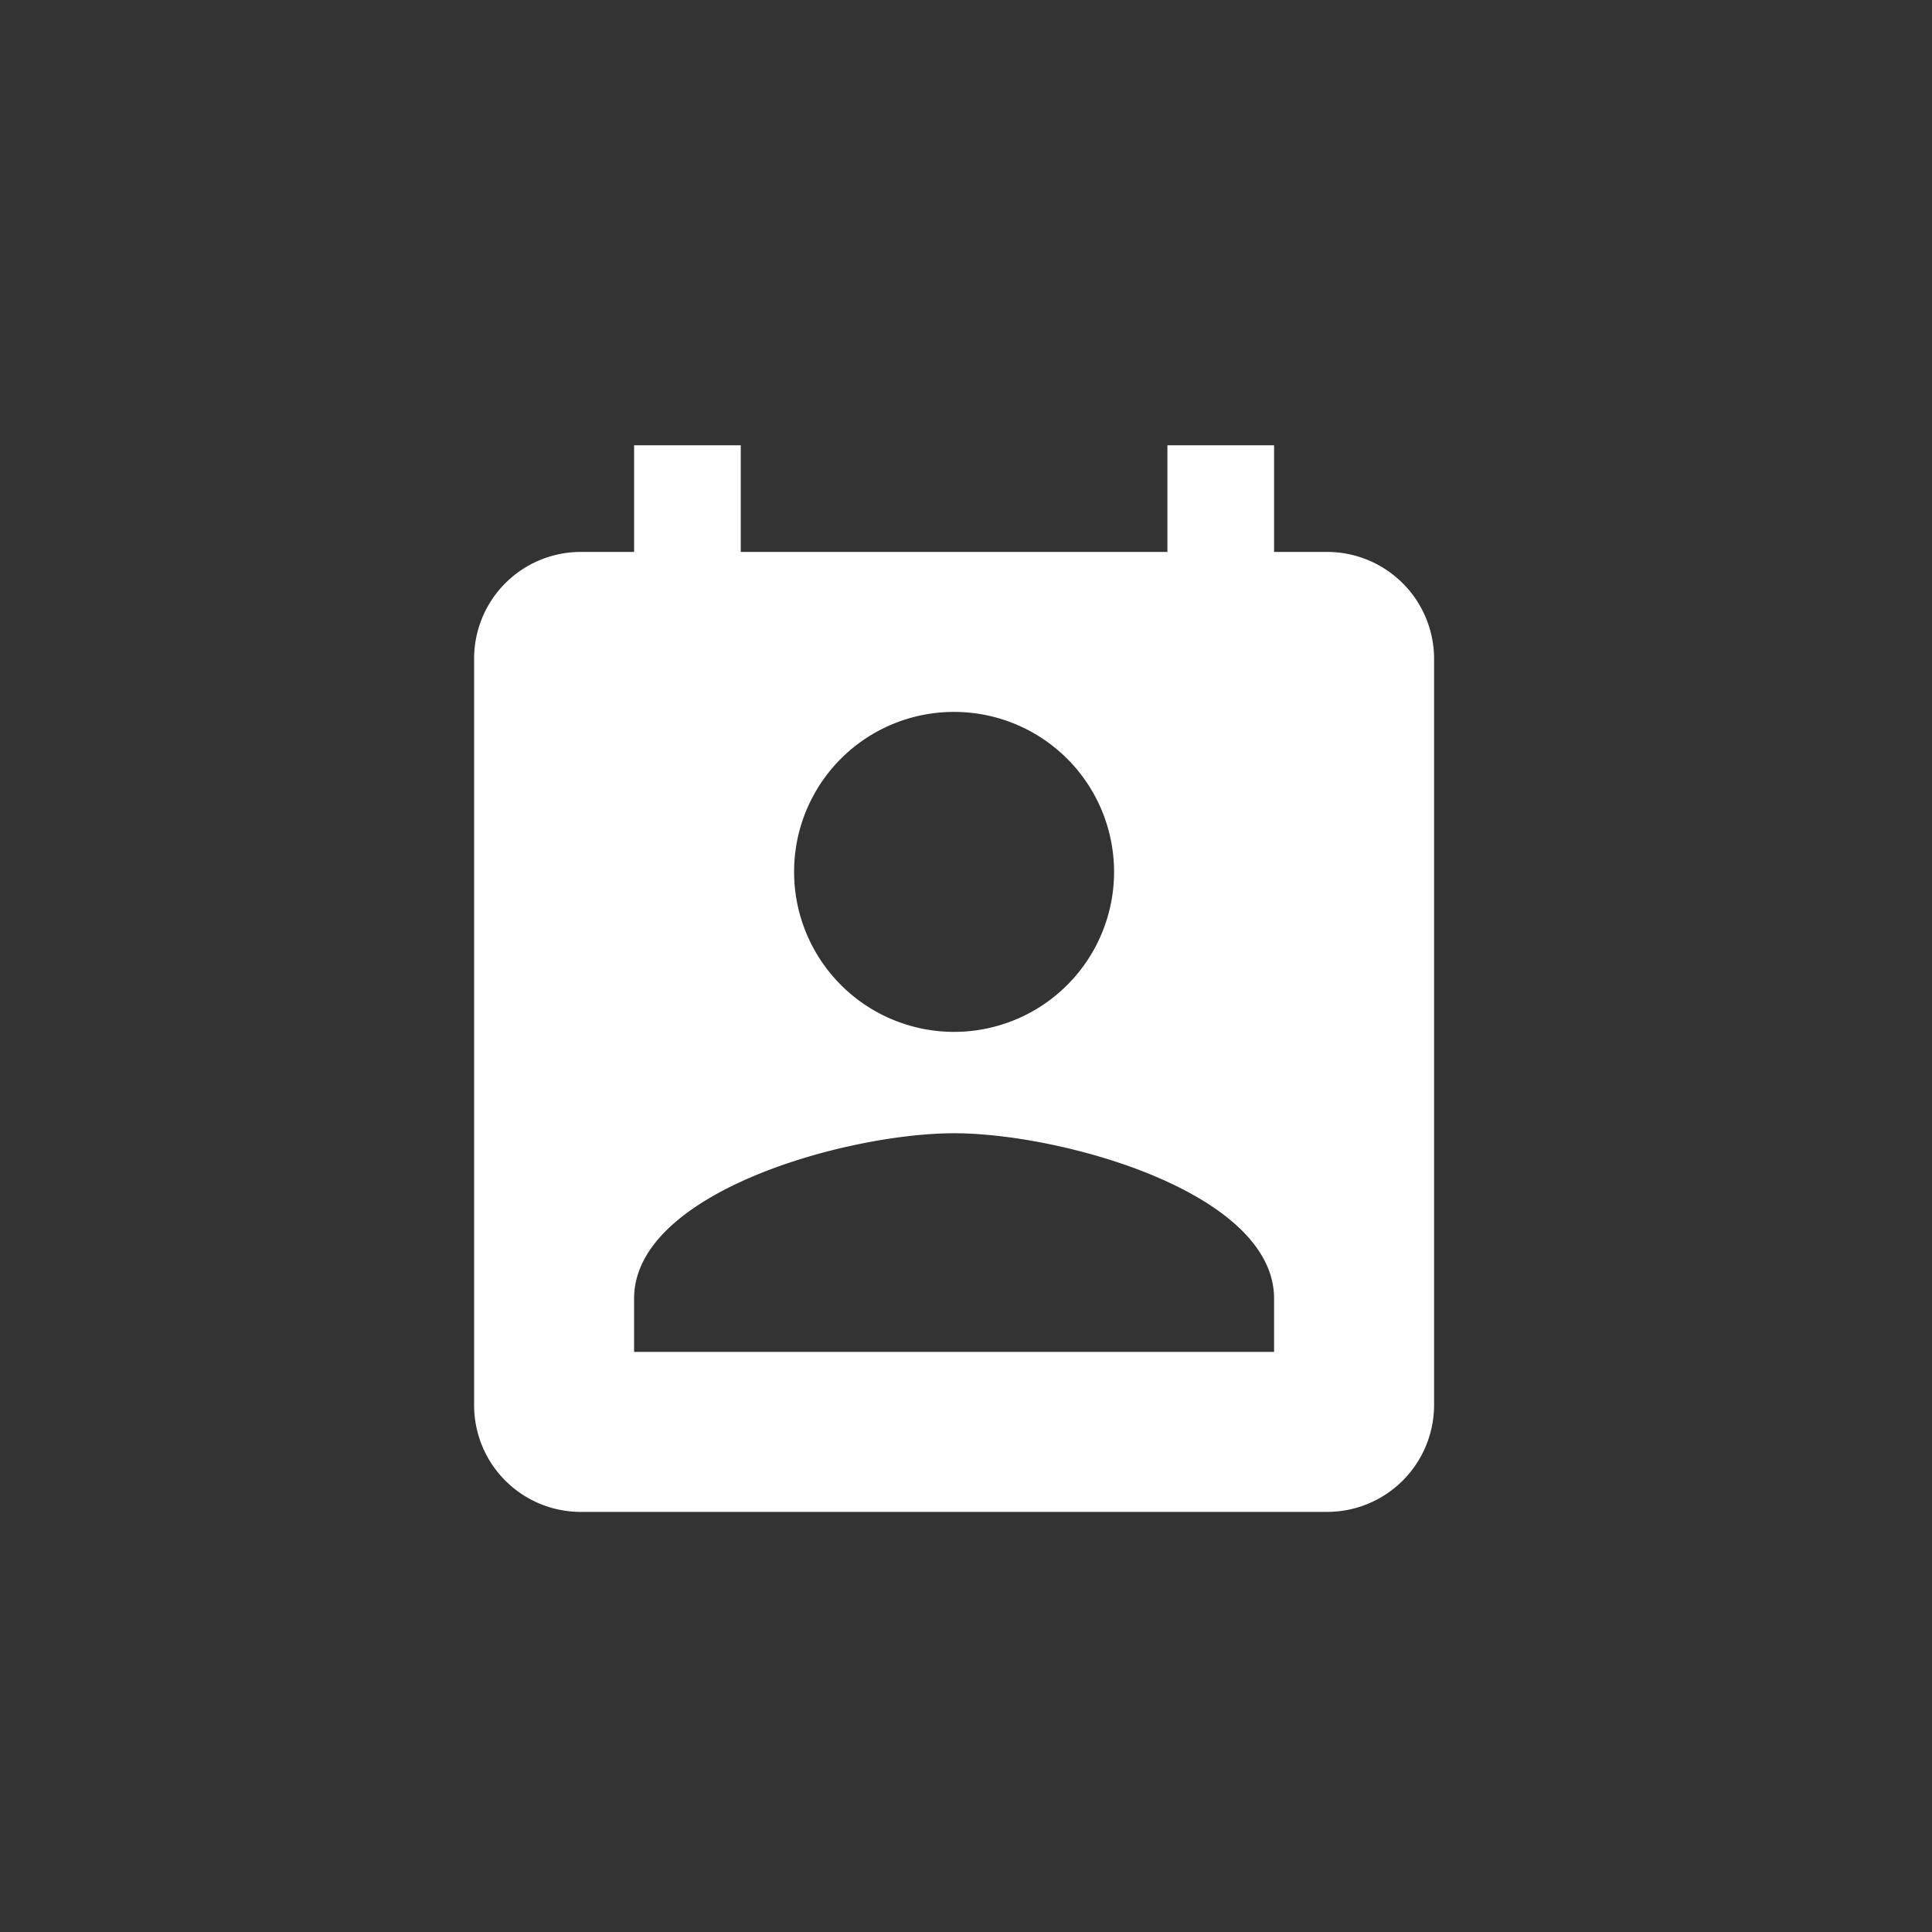 <svg xmlns="http://www.w3.org/2000/svg" xmlns:xlink="http://www.w3.org/1999/xlink" width="72" height="72" viewBox="0 0 72 72">
  <rect x="0" y="0" width="72" height="72" fill="#333333" stroke="none"/>
  <defs>
    <clipPath id="clip-path">
      <rect id="Rectangle_21" data-name="Rectangle 21" width="72" height="72" transform="translate(3265 1732)" fill="none" stroke="#707070" stroke-width="1"/>
    </clipPath>
  </defs>
  <g id="Mask_Group_16" data-name="Mask Group 16" transform="translate(-3265 -1732)" clip-path="url(#clip-path)">
    <path id="Icon_material-perm-contact-calendar" data-name="Icon material-perm-contact-calendar" d="M36.3,5.475H34.312V1.5H30.337V5.475h-15.9V1.5H10.462V5.475H8.475A3.974,3.974,0,0,0,4.5,9.45V37.275A3.974,3.974,0,0,0,8.475,41.25H36.3a3.987,3.987,0,0,0,3.975-3.975V9.45A3.987,3.987,0,0,0,36.3,5.475ZM22.387,11.437A5.962,5.962,0,1,1,16.425,17.4,5.954,5.954,0,0,1,22.387,11.437Zm11.925,23.85H10.462V33.3c0-3.975,7.95-6.161,11.925-6.161S34.312,29.325,34.312,33.3Z" transform="translate(3278.169 1747.094)" fill="#fff"/>
  </g>
</svg>
